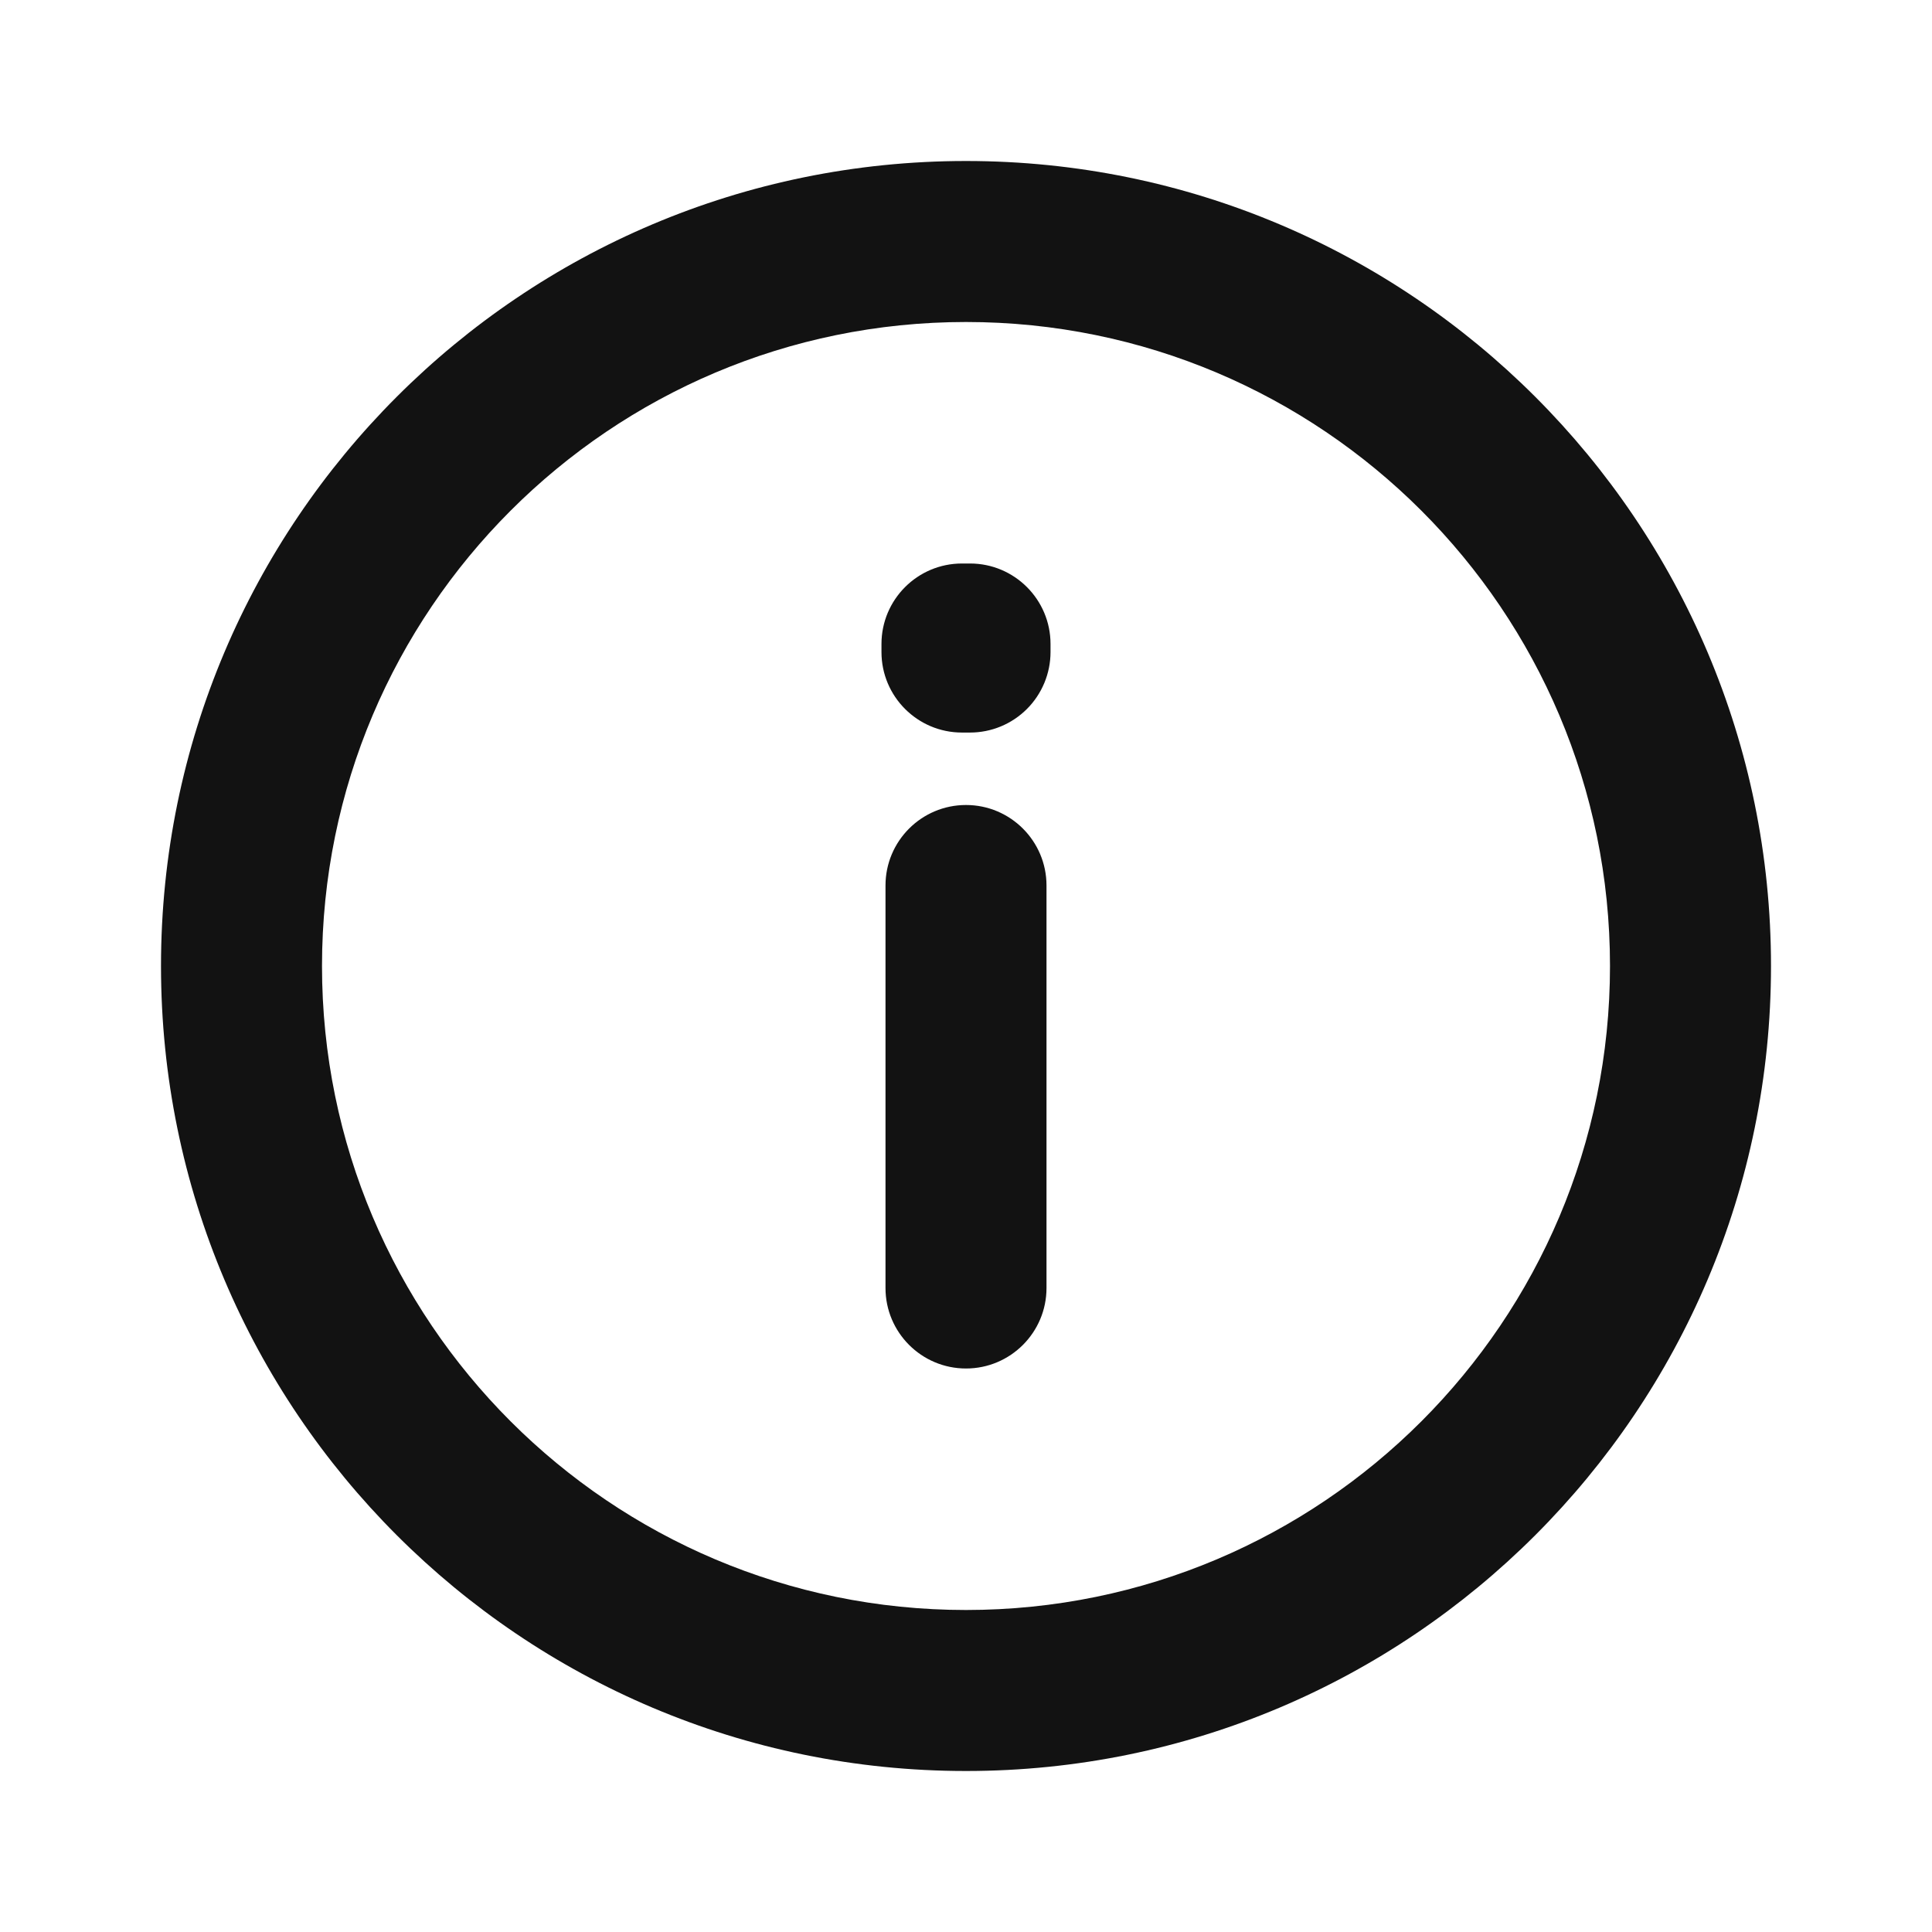 <svg width="24" height="24" viewBox="0 0 24 24" fill="none" xmlns="http://www.w3.org/2000/svg">
<path fill-rule="evenodd" clip-rule="evenodd" d="M12 4C7.582 4 4 7.582 4 12C4 16.418 7.582 20 12 20C16.418 20 20 16.418 20 12C20 7.582 16.418 4 12 4ZM2 12C2 6.477 6.477 2 12 2C17.523 2 22 6.477 22 12C22 17.523 17.523 22 12 22C6.477 22 2 17.523 2 12ZM10.95 8C10.95 7.448 11.398 7 11.95 7H12.05C12.602 7 13.05 7.448 13.05 8V8.1C13.05 8.365 12.944 8.62 12.757 8.807C12.569 8.995 12.315 9.1 12.05 9.1L11.95 9.1C11.398 9.1 10.95 8.652 10.95 8.1V8ZM12 10C12.552 10 13 10.448 13 11V16C13 16.552 12.552 17 12 17C11.448 17 11 16.552 11 16V11C11 10.448 11.448 10 12 10Z" fill="#121212"/>
</svg>
